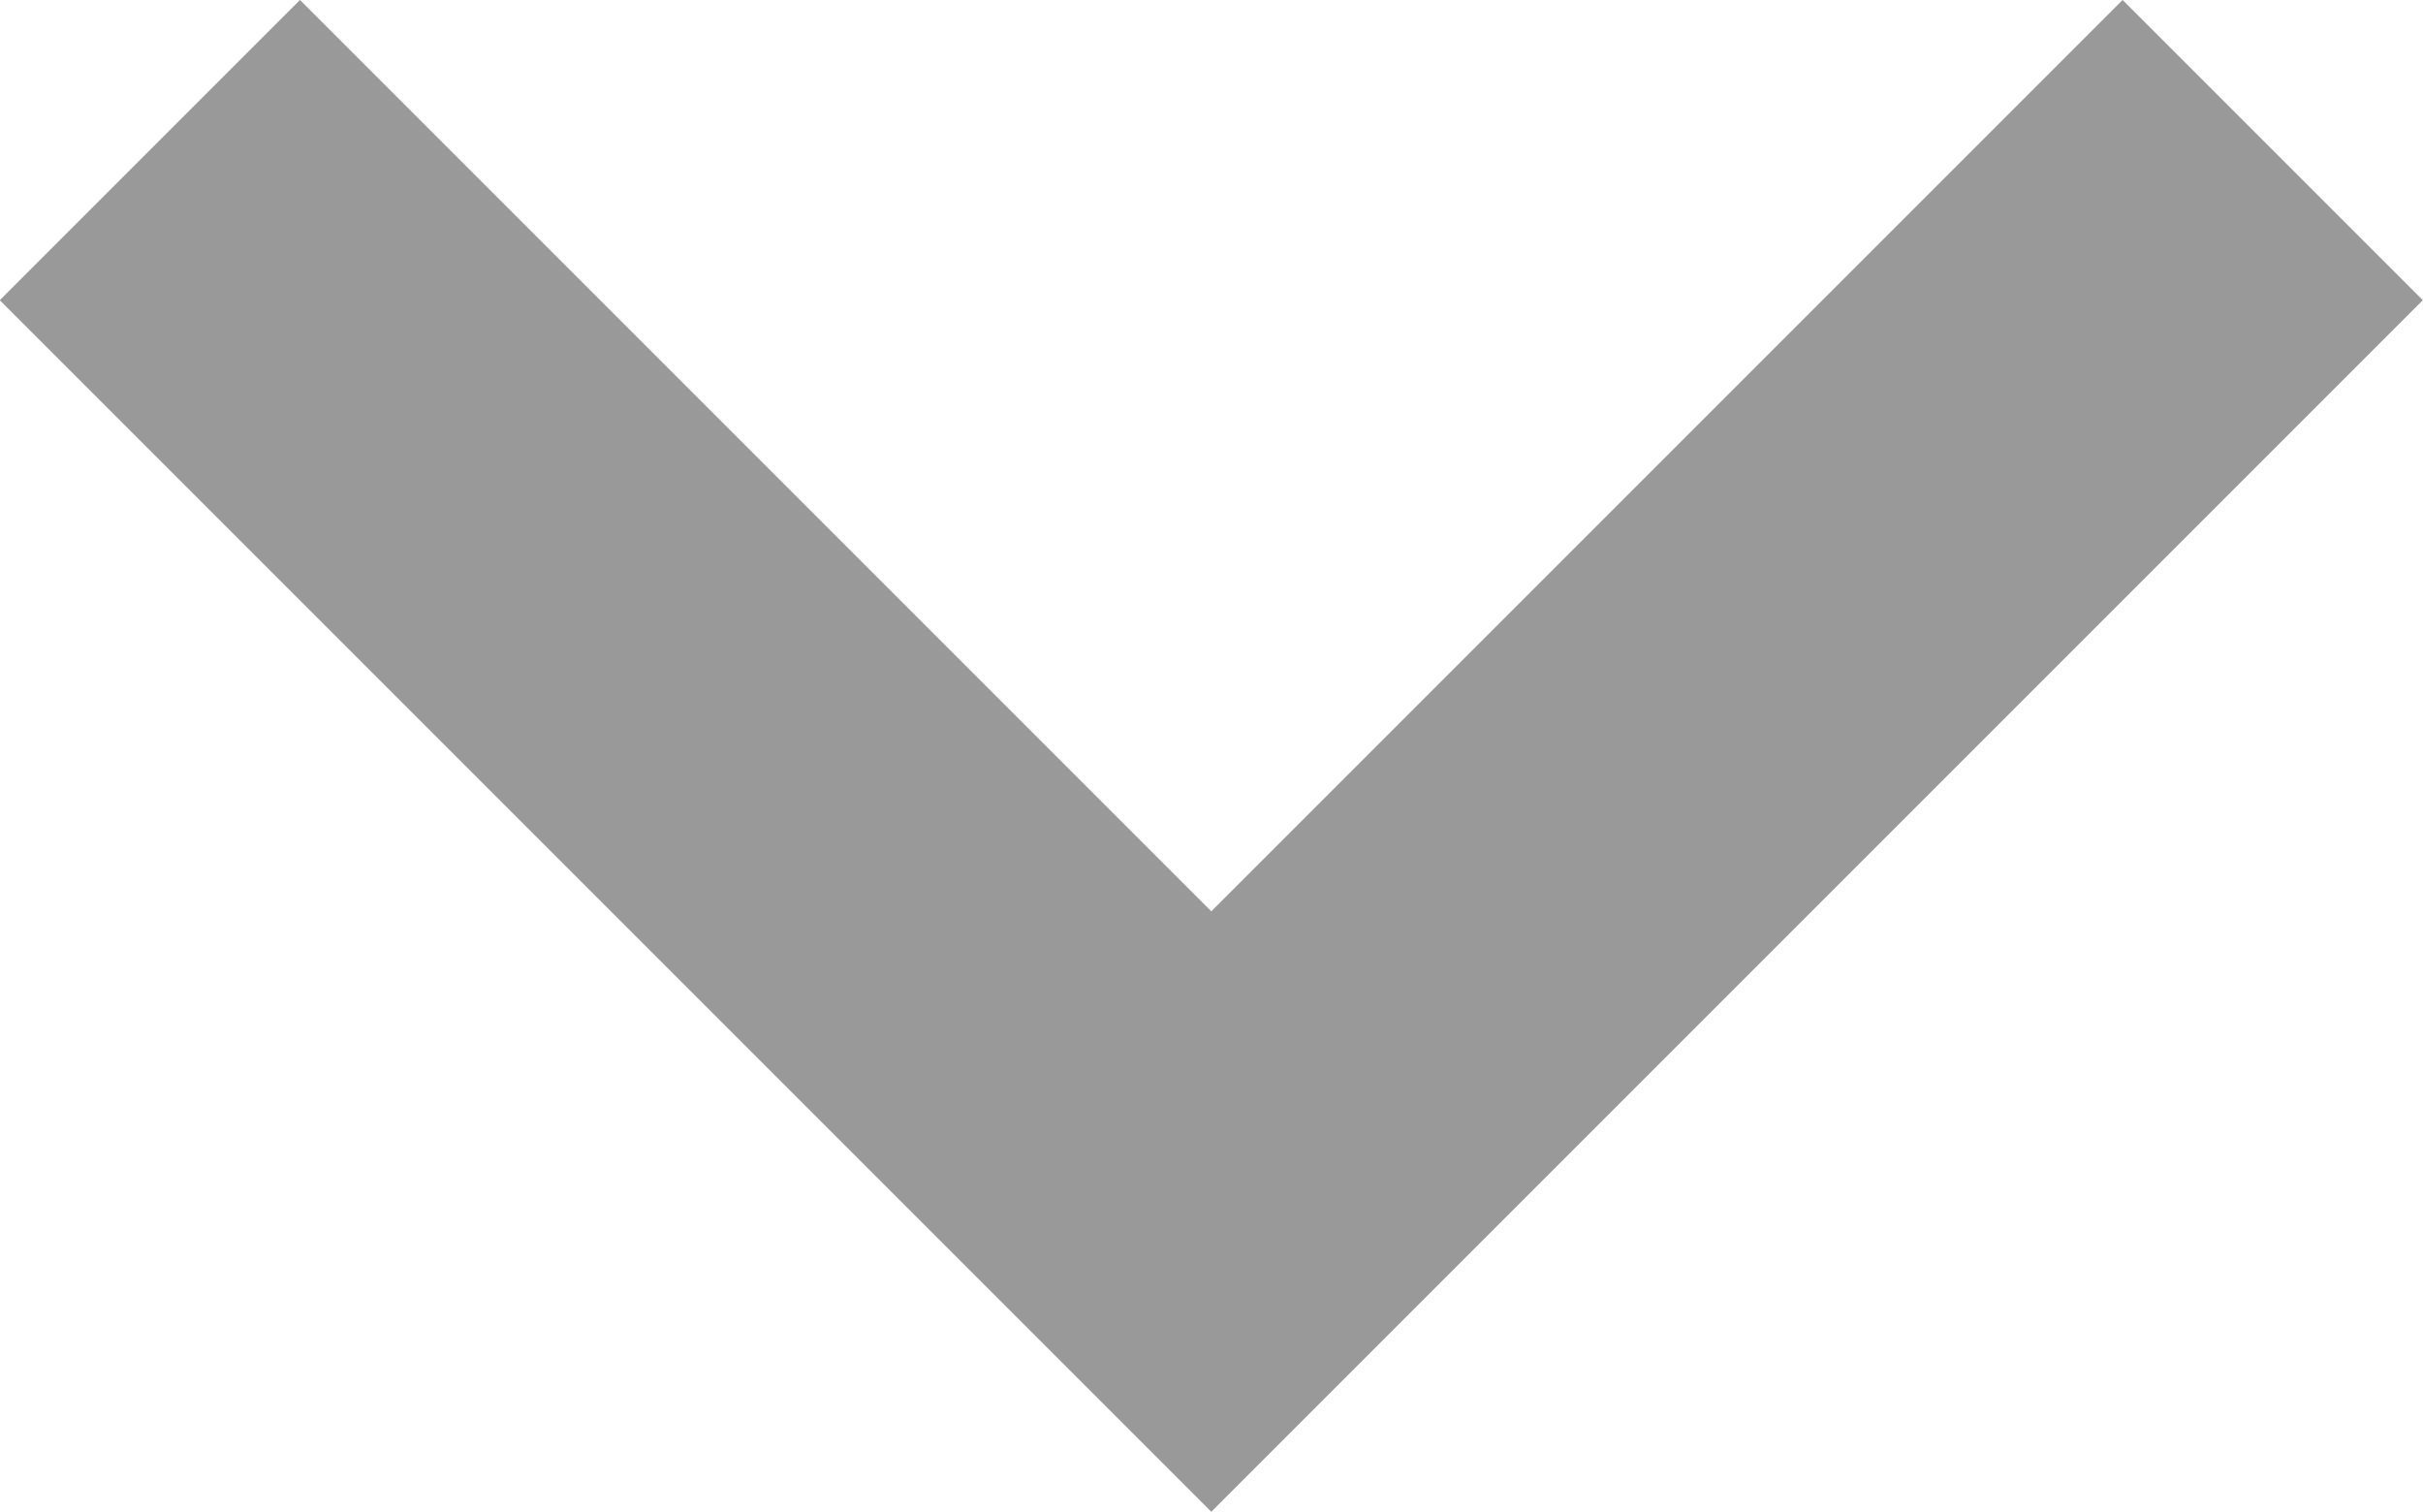 <svg xmlns="http://www.w3.org/2000/svg" width="11.414" height="7.121" viewBox="0 0 11.414 7.121">
  <g id="icon_arrow_up" transform="translate(-315.293 -616.793)">
    <path id="icon_arrow_up-2" data-name="icon_arrow_up" d="M-949.136-1702.06l5,5-5,5" transform="translate(-1376.061 1566.636) rotate(90)" fill="none" stroke="#999" stroke-width="2"/>
  </g>
</svg>
